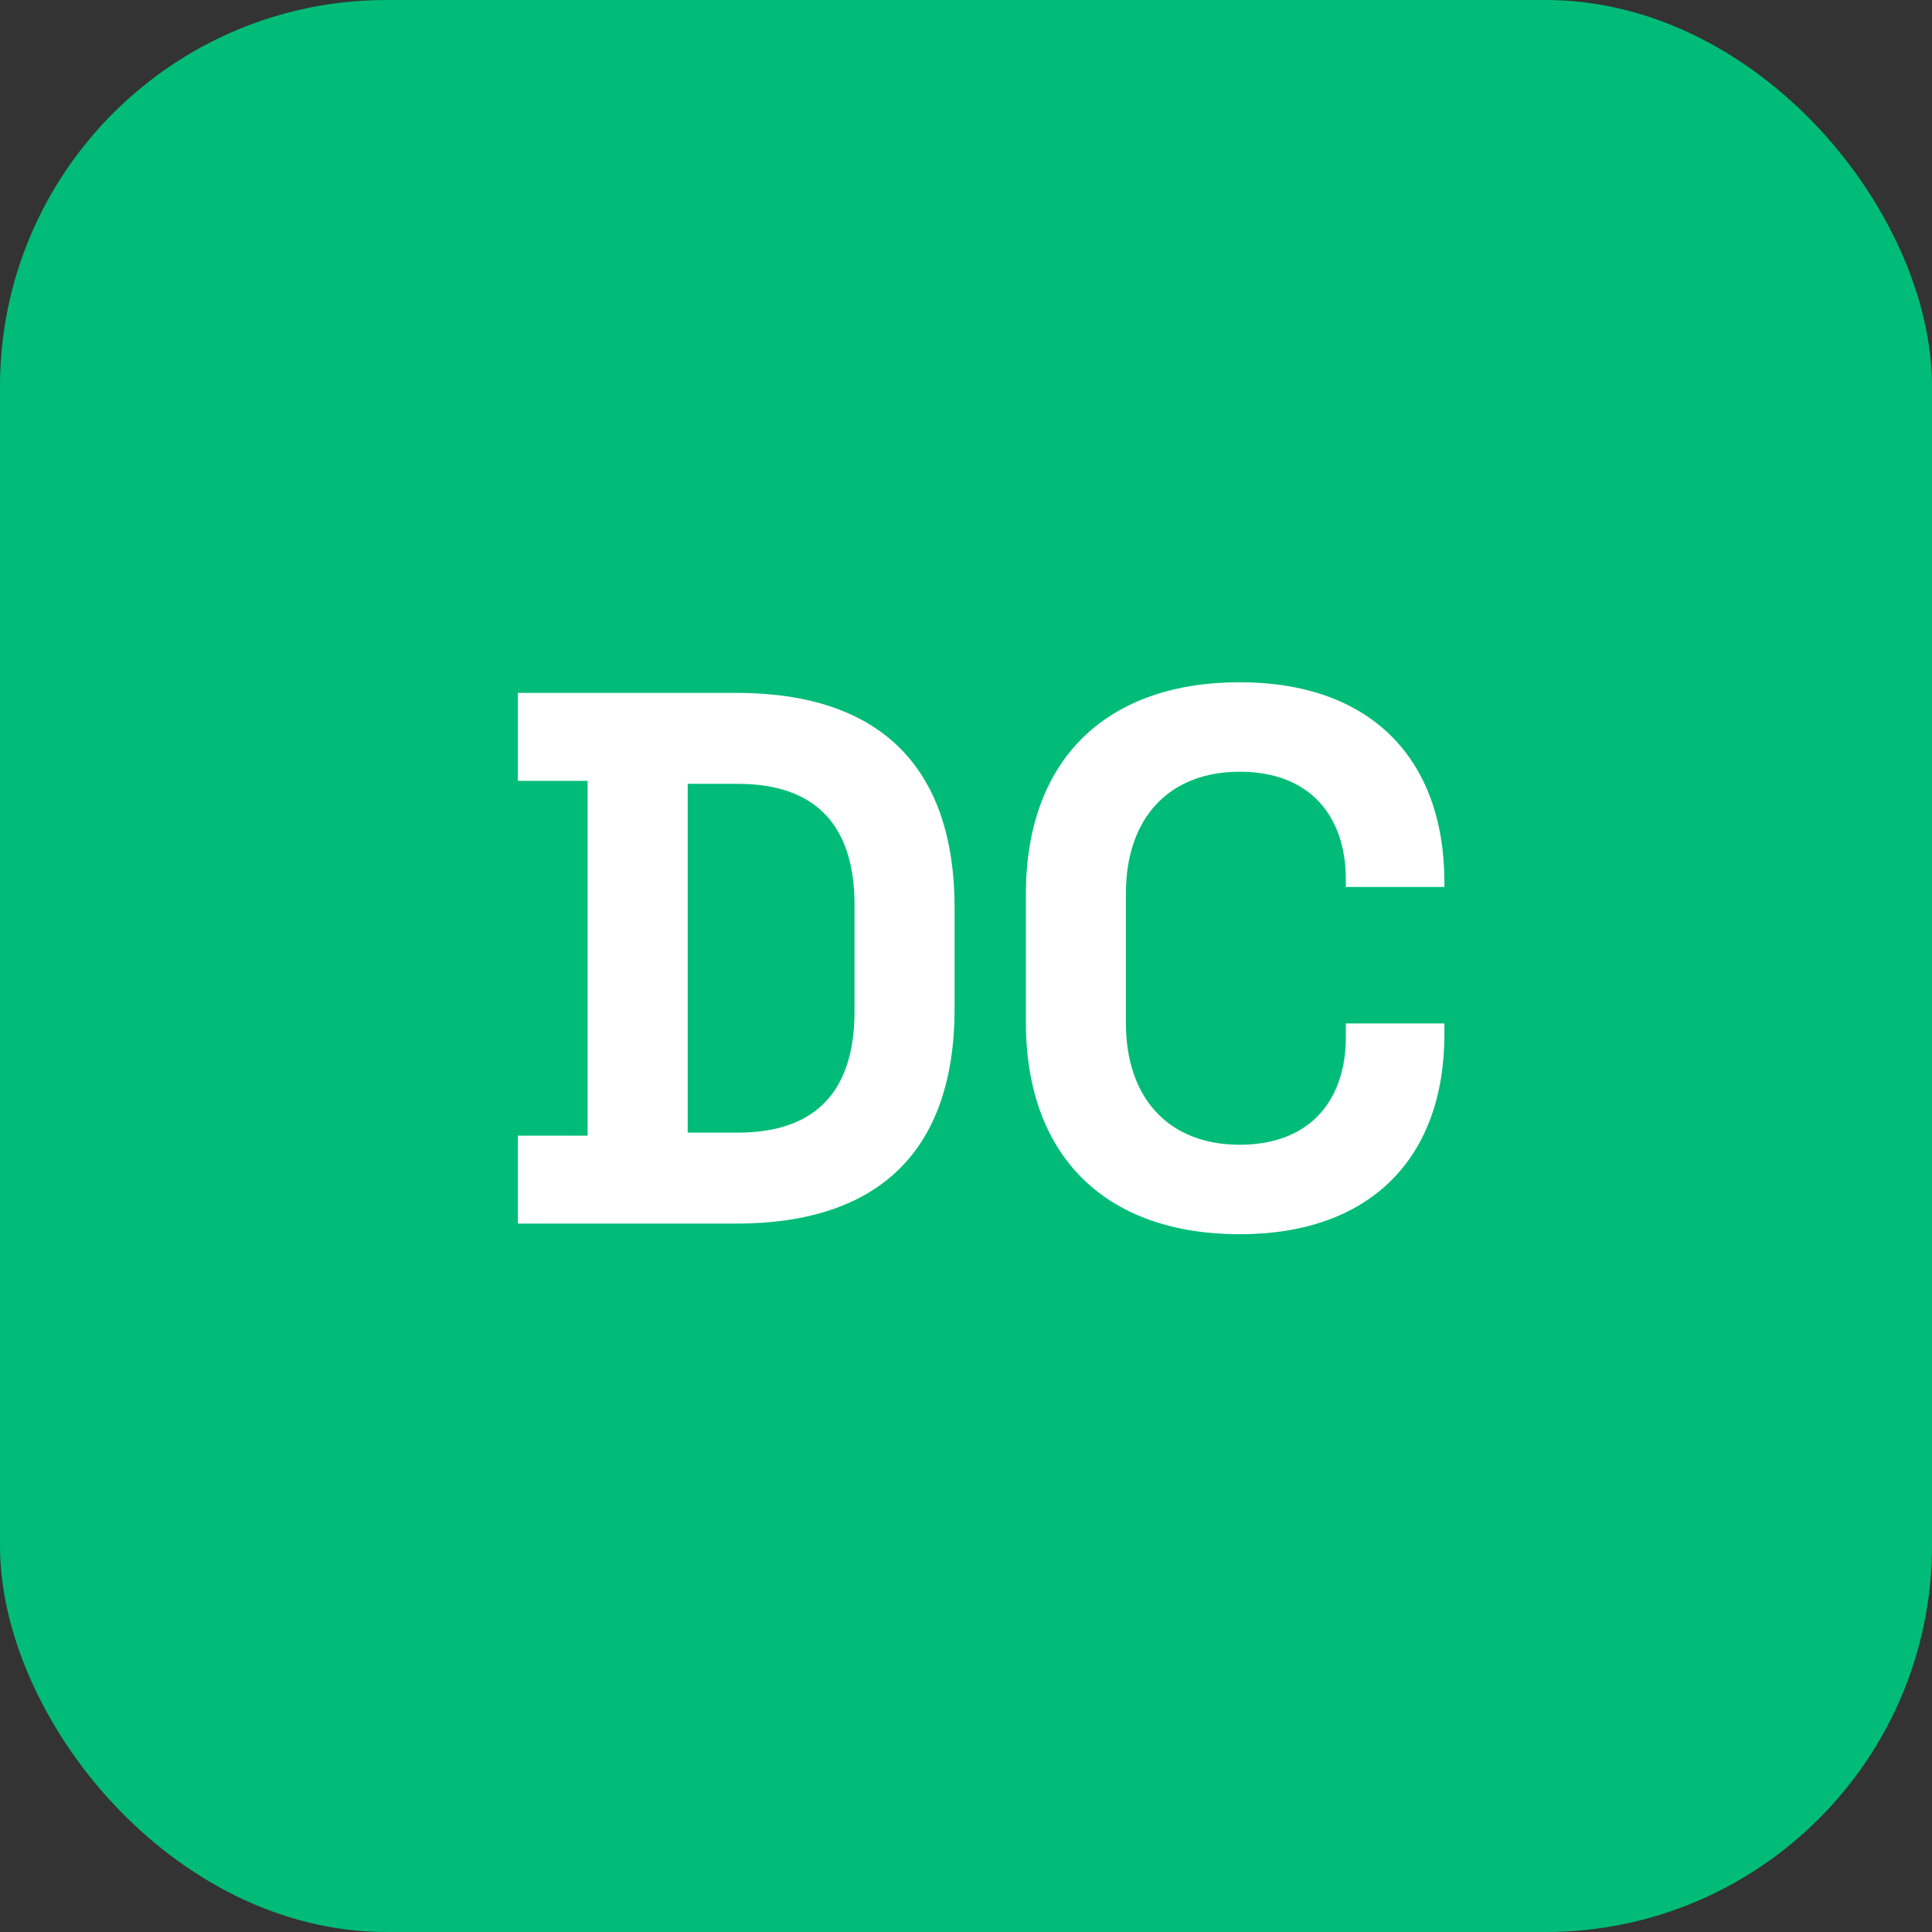 <svg width="60" height="60" viewBox="0 0 60 60" fill="none" xmlns="http://www.w3.org/2000/svg">
<rect x="0" y="0" width="60" height="60" fill="#333333" stroke="none"/>
<rect width="60" height="60" rx="12" fill="#00BC78"/>
<path d="M16.083 38V35.269H18.249V24.249H16.083V21.518H22.864C27.291 21.518 29.646 23.778 29.646 28.205V31.313C29.646 35.74 27.291 38 22.864 38H16.083ZM21.357 35.175H22.911C25.407 35.175 26.538 33.809 26.538 31.407V28.111C26.538 25.709 25.407 24.343 22.911 24.343H21.357V35.175ZM38.499 38.33C34.402 38.33 31.859 35.975 31.859 31.737V27.781C31.859 23.543 34.402 21.188 38.499 21.188C42.549 21.188 44.857 23.543 44.857 27.404V27.546H41.796V27.31C41.796 25.379 40.713 23.967 38.499 23.967C36.286 23.967 34.967 25.427 34.967 27.734V31.784C34.967 34.091 36.286 35.551 38.499 35.551C40.713 35.551 41.796 34.139 41.796 32.208V31.784H44.857V32.114C44.857 35.975 42.549 38.33 38.499 38.33Z" fill="white"/>
</svg>
